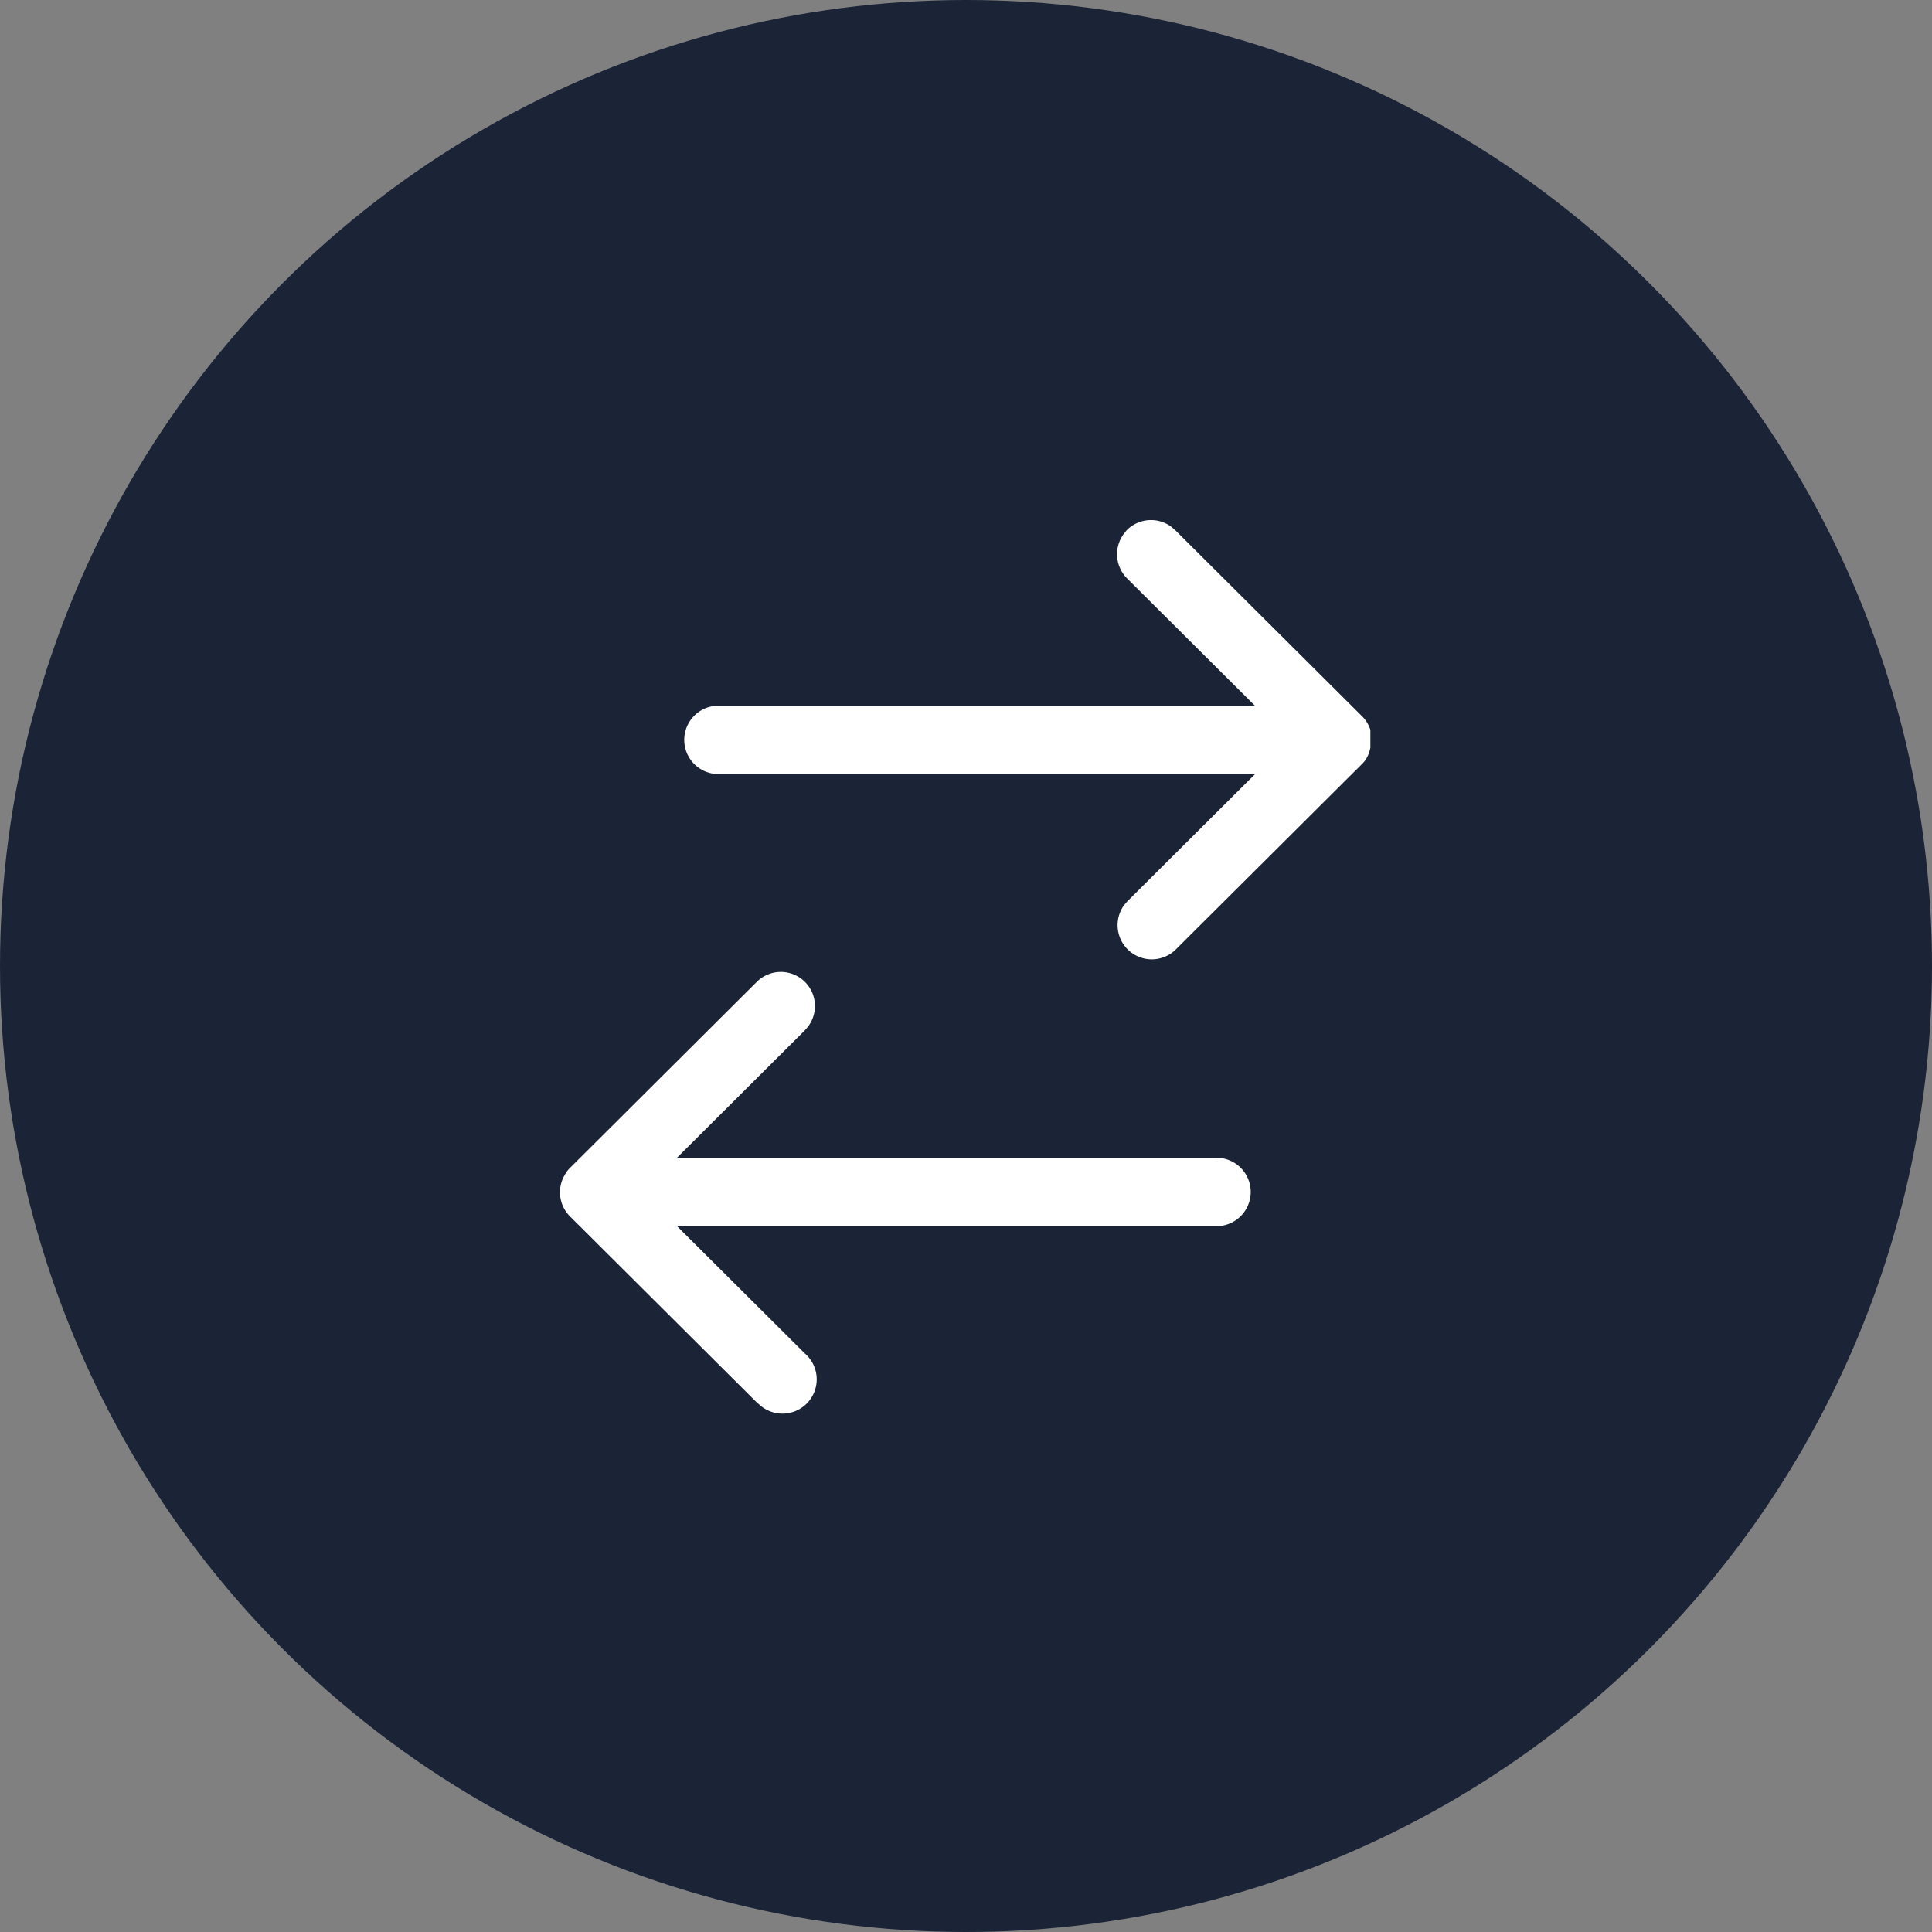 <svg xmlns="http://www.w3.org/2000/svg" width="26" height="26" viewBox="0 0 26 26">
  <rect x="0" y="0" width="26" height="26" fill="#808080" stroke="none"/>
  <g id="Group_6997" data-name="Group 6997" transform="translate(-292 -3464)">
    <circle id="Ellipse_363" data-name="Ellipse 363" cx="13" cy="13" r="13" transform="translate(292 3464)" fill="#1b2437"/>
    <g id="Swap" transform="translate(310.545 3470.917) rotate(90)">
      <path id="Swap-2" data-name="Swap" d="M8.77,10.838h0a.461.461,0,0,1-.05-.043h0l-2.5-2.51a.459.459,0,0,1,.6-.693l.051.045L8.582,9.354V2.123A.46.46,0,0,1,9.5,2.06l0,.062V9.353l1.713-1.72a.46.46,0,0,1,.7.6l-.045.051-2.5,2.51h0l0,0a.458.458,0,0,1-.594.044ZM2.5,8.867l0-.062V1.572L.785,3.294a.46.46,0,0,1-.6.046L.135,3.3a.46.46,0,0,1-.046-.6l.045-.052,2.5-2.51A.457.457,0,0,1,2.821.021h0l.009,0h0l.008,0h.223A.457.457,0,0,1,3.232.09l0,0A.462.462,0,0,1,3.28.132l0,0,2.5,2.51a.46.46,0,0,1-.6.693l-.052-.045L3.417,1.572V8.8a.46.46,0,0,1-.915.062Z" transform="translate(0.083 0.082)" fill="#fff"/>
    </g>
  </g>
</svg>
